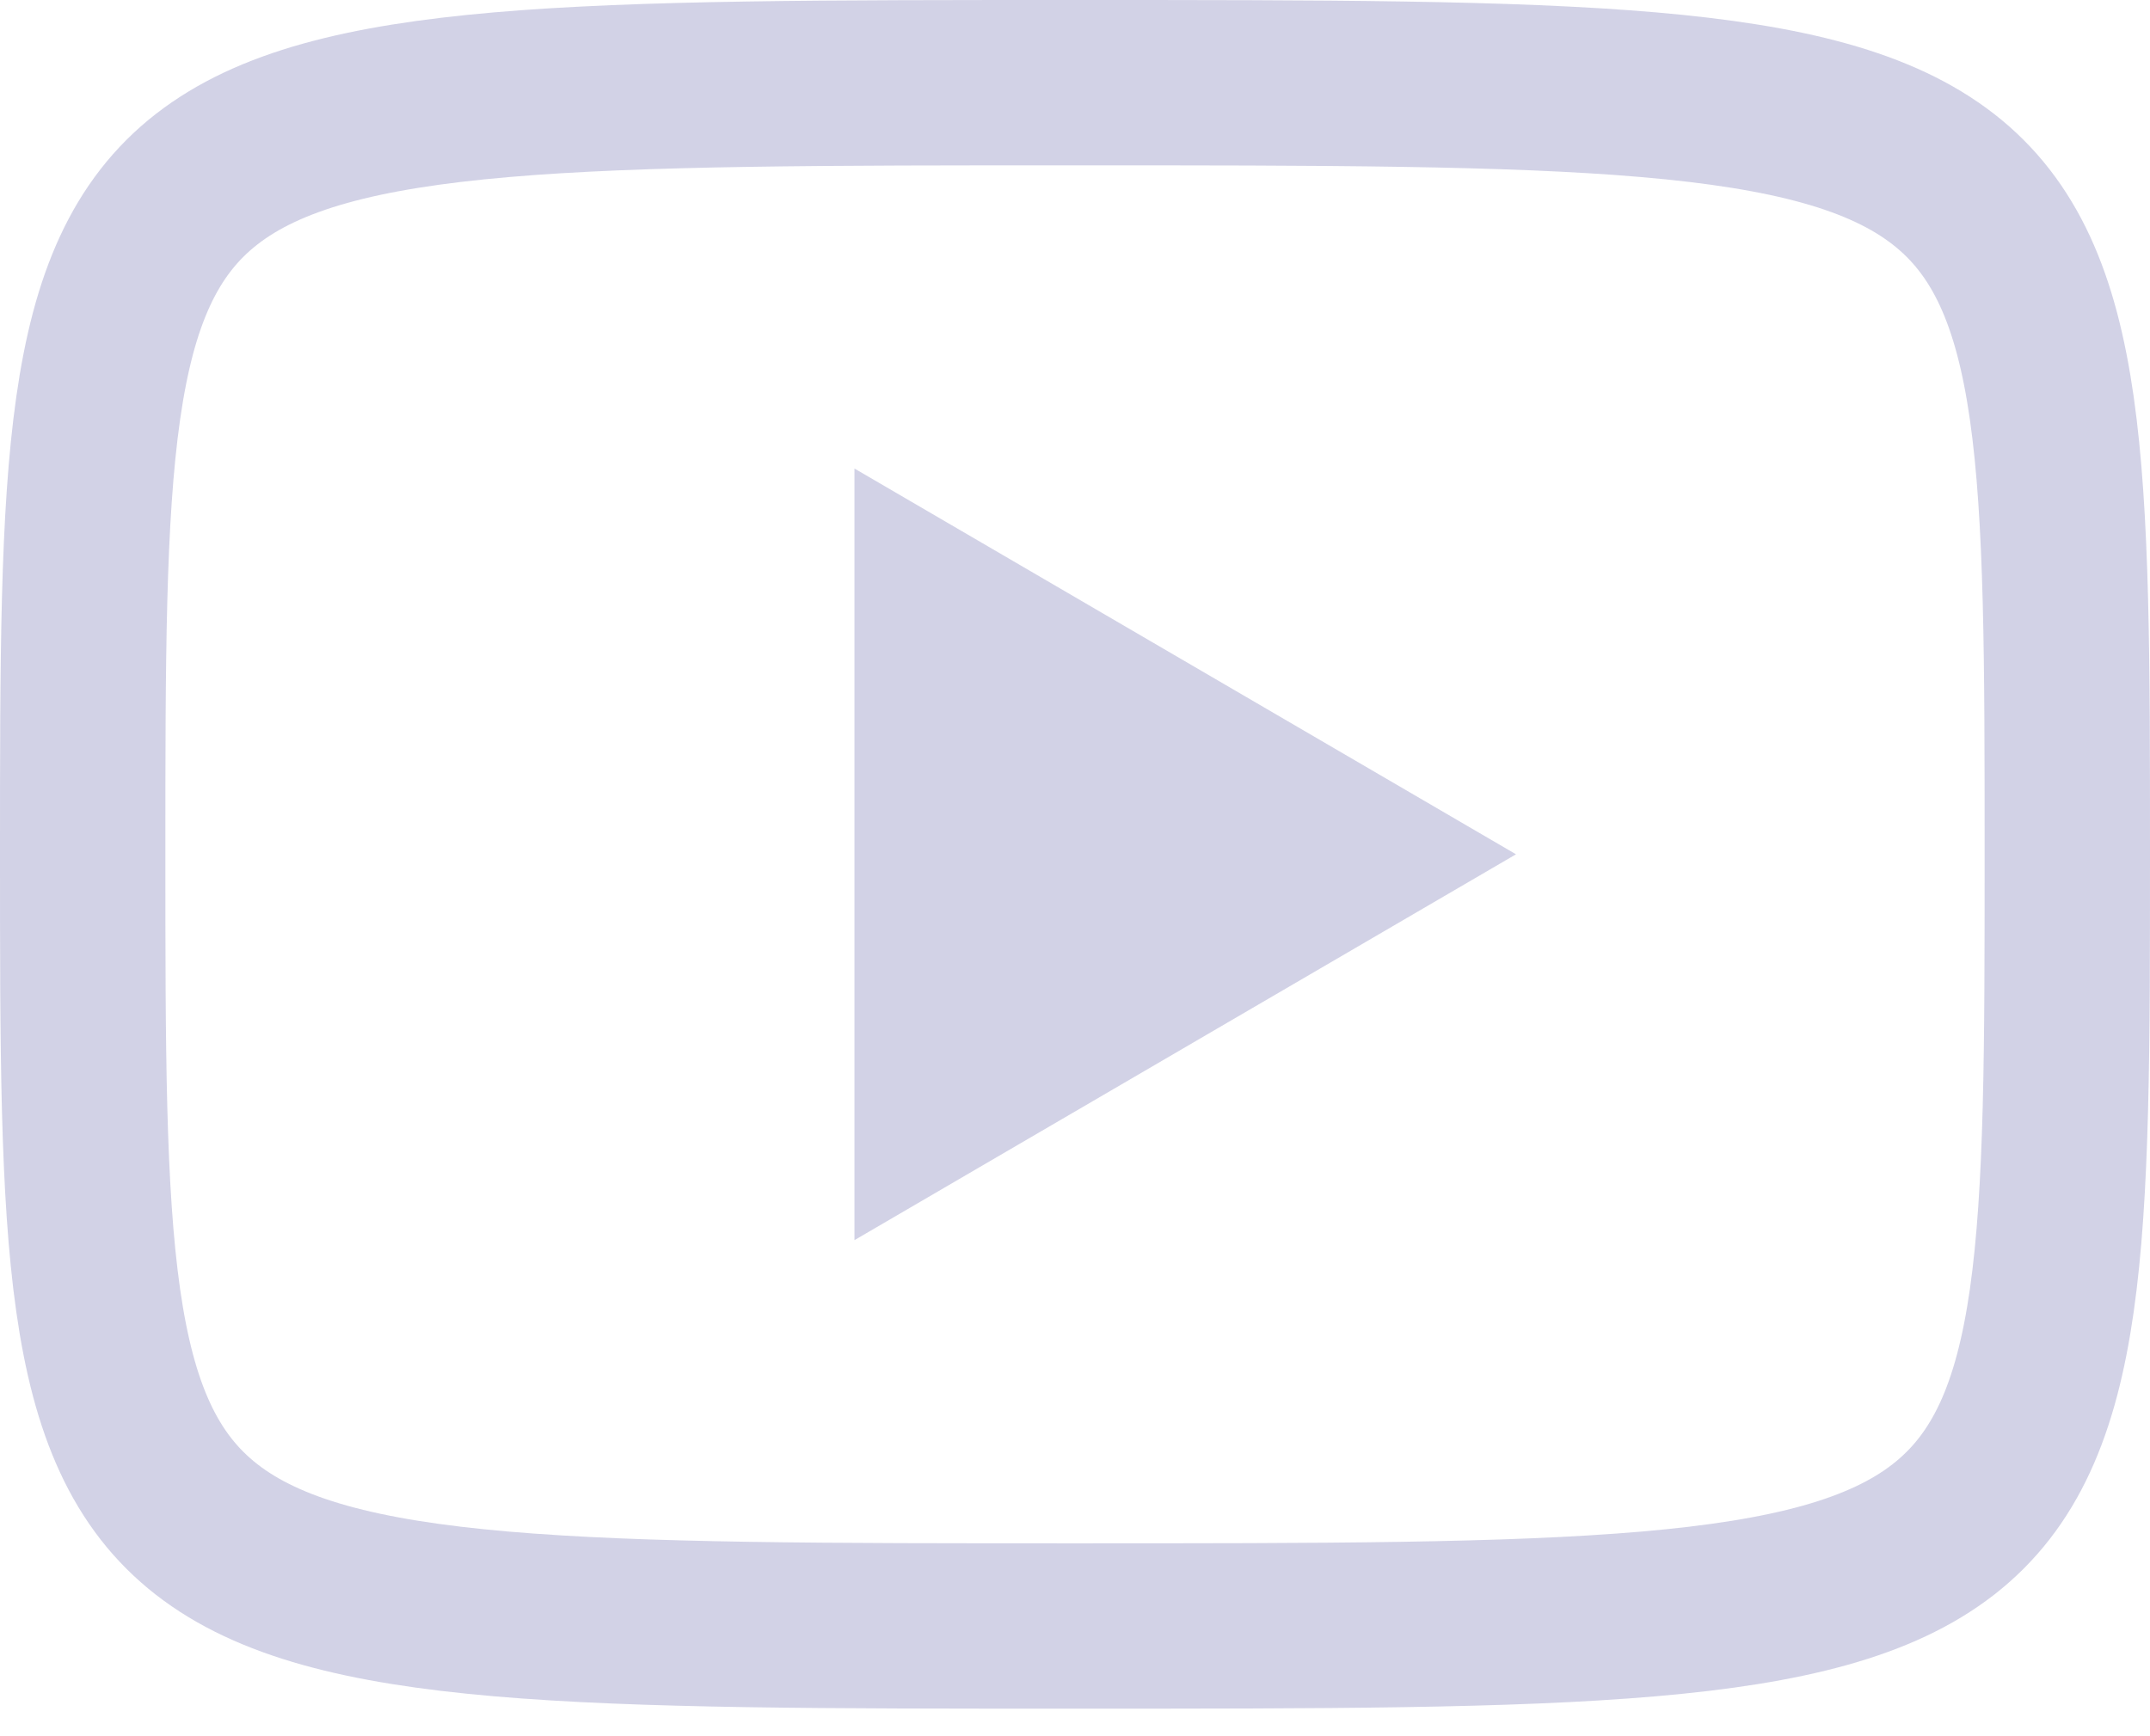 <svg width="26" height="21" viewBox="0 0 26 21" fill="none" xmlns="http://www.w3.org/2000/svg">
<path d="M10.333 5.667L18.333 10.333L10.333 15V5.667Z" fill="#D2D2E6"/>
<path d="M13 1C25 1 25 1 25 10.333C25 19.667 25 19.667 13 19.667C1 19.667 1 19.667 1 10.333C1 1 1 1 13 1Z" stroke="#D2D2E6" stroke-width="2" stroke-linecap="round" stroke-linejoin="round"/>
</svg>
